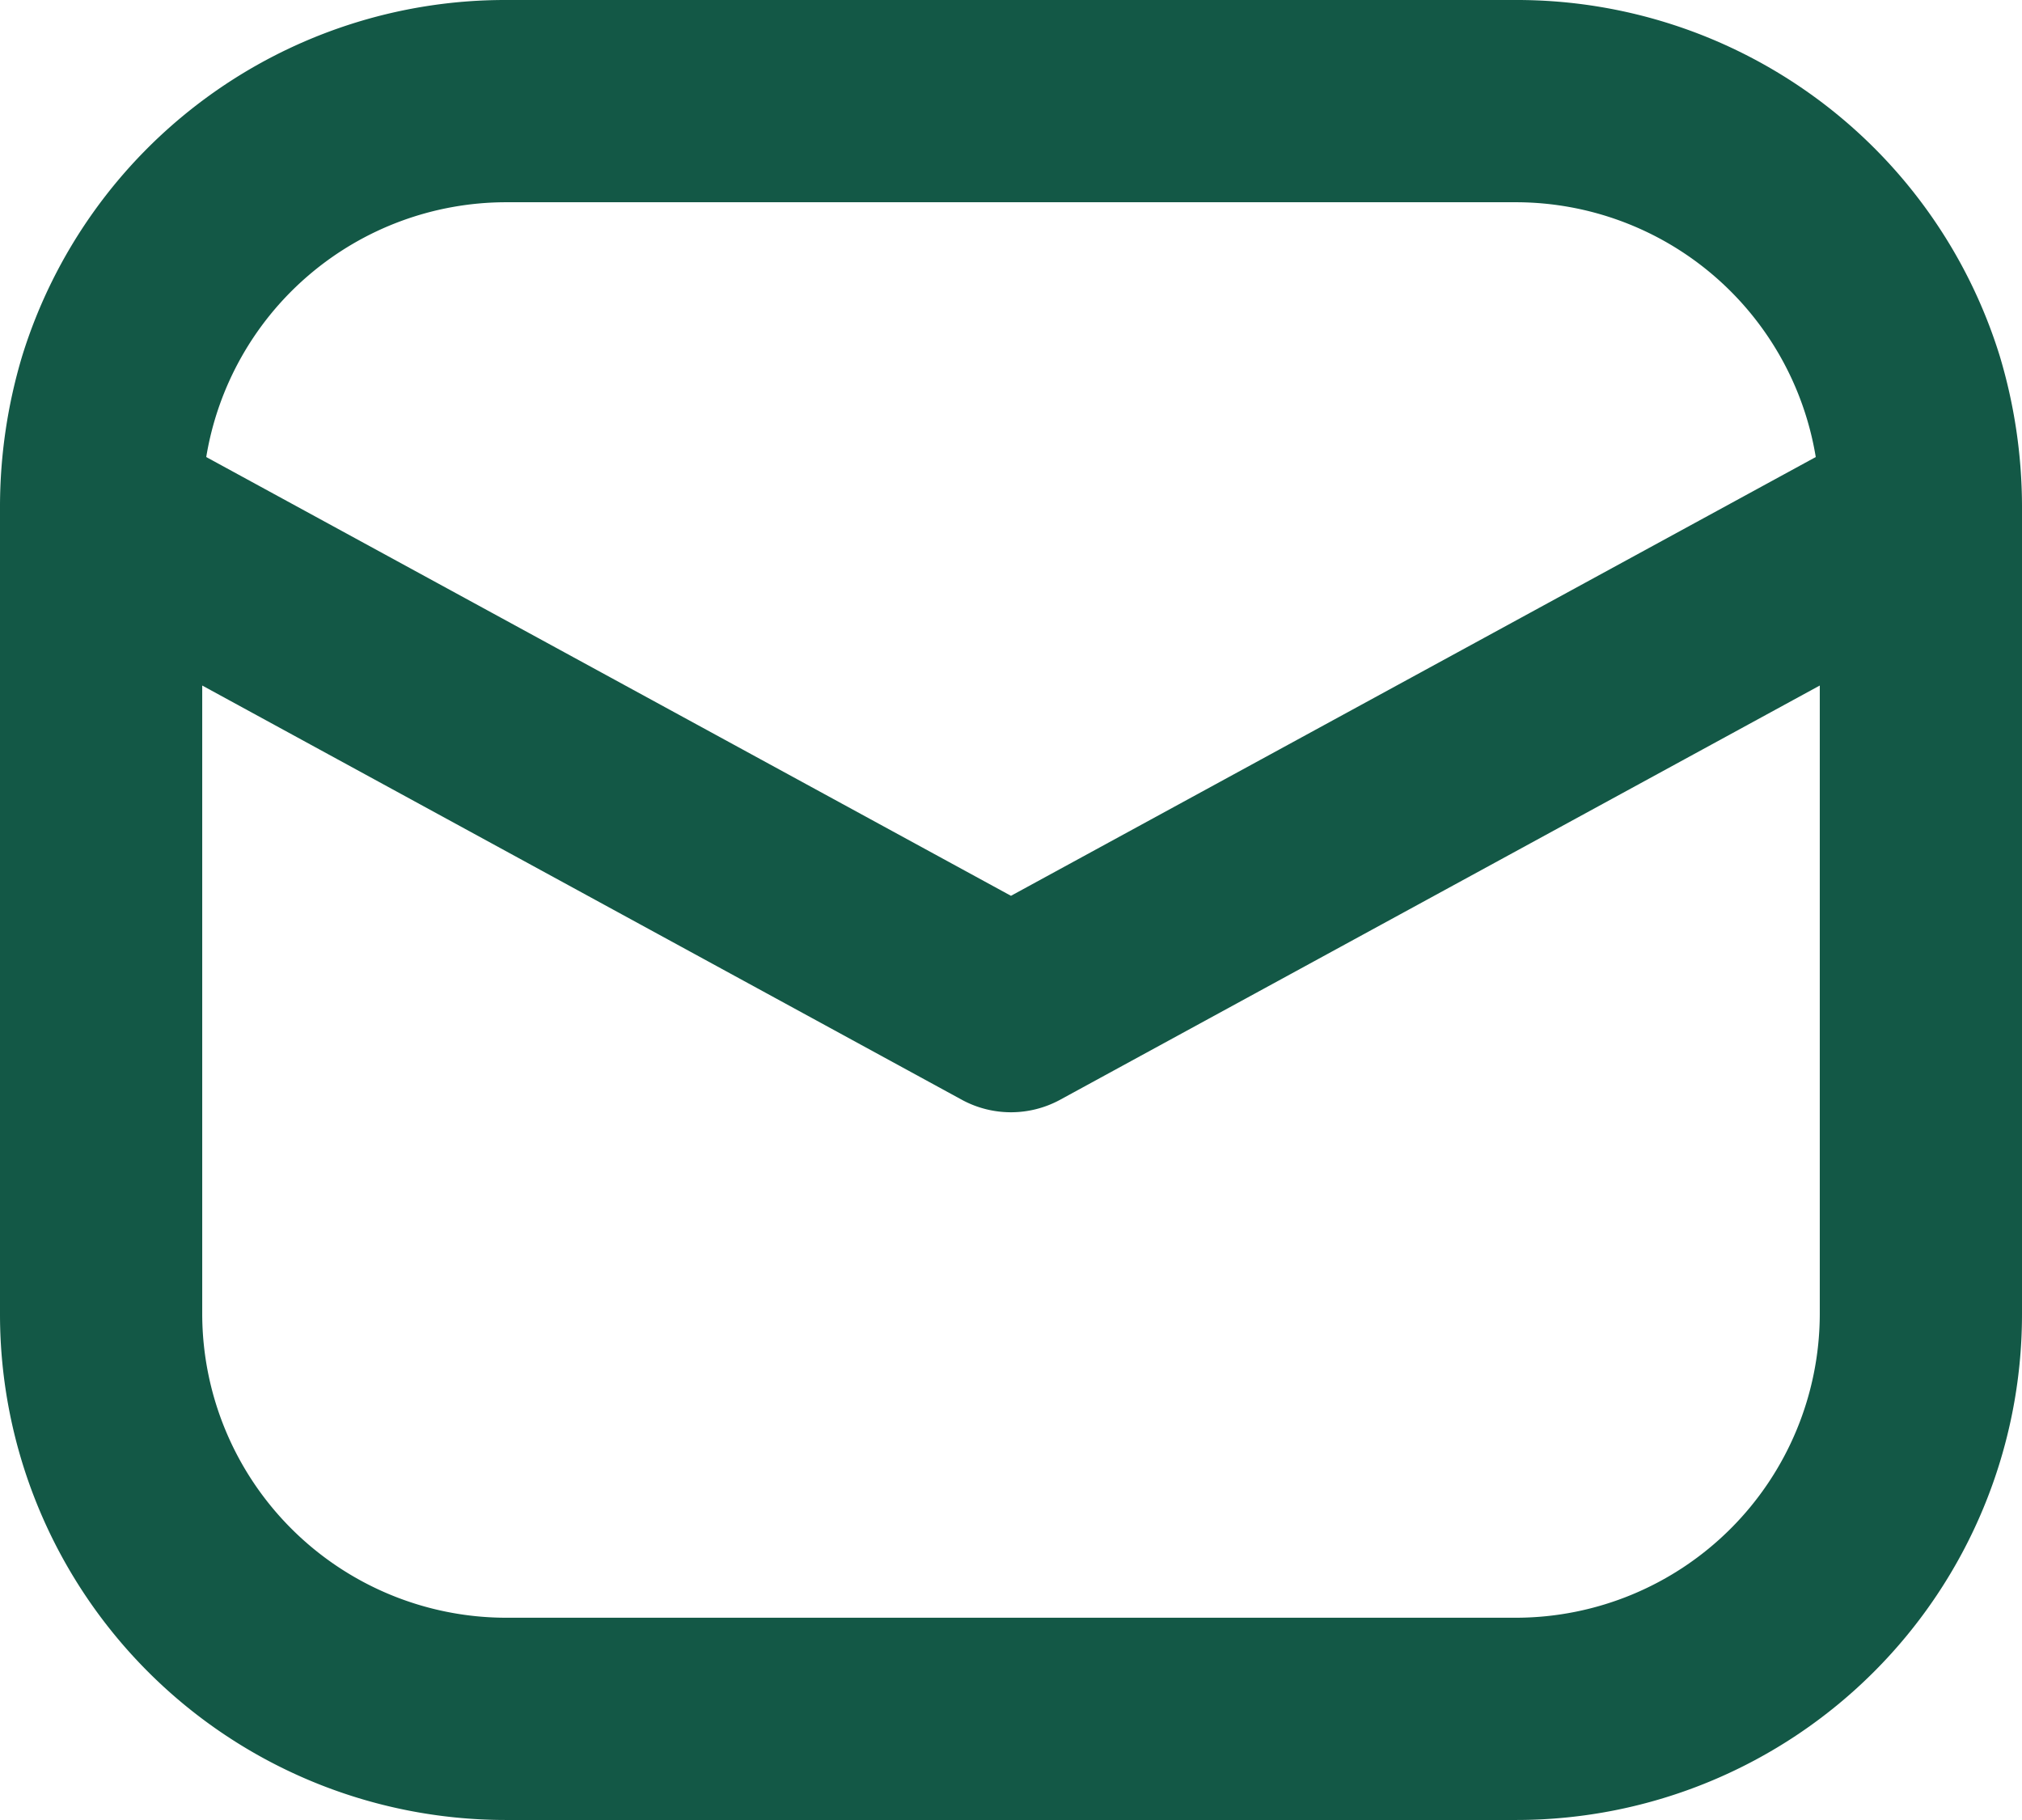 <svg xmlns="http://www.w3.org/2000/svg" width="26.667" height="24" viewbox="0 0 26.667 24">
    <g id="_014-mail" data-name="014-mail" transform="translate(0 -21.833)">
        <path id="Path_1962" data-name="Path 1962" d="M26.373,26.526A6.667,6.667,0,0,0,20,21.833H6.667A6.667,6.667,0,0,0,.293,26.526,6.931,6.931,0,0,0,0,28.5V39.166a6.669,6.669,0,0,0,6.667,6.667H20a6.669,6.669,0,0,0,6.667-6.667V28.5A6.928,6.928,0,0,0,26.373,26.526ZM6.667,24.5H20a4.011,4.011,0,0,1,3.947,3.36L13.333,33.646,2.72,27.86A4.011,4.011,0,0,1,6.667,24.5ZM24,39.166a4.012,4.012,0,0,1-4,4H6.667a4.012,4.012,0,0,1-4-4V30.873L12.693,36.34a1.357,1.357,0,0,0,1.28,0L24,30.873Z" transform="translate(0 0)" fill="#135846"></path>
    </g>
</svg>